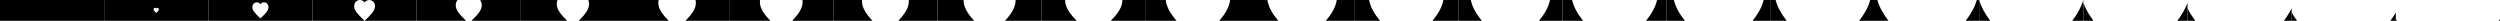 <?xml version="1.0" encoding="UTF-8" standalone="no"?>
<svg
   xmlns:dc="http://purl.org/dc/elements/1.1/"
   xmlns:cc="http://creativecommons.org/ns#"
   xmlns:rdf="http://www.w3.org/1999/02/22-rdf-syntax-ns#"
   xmlns:svg="http://www.w3.org/2000/svg"
   xmlns="http://www.w3.org/2000/svg"
   xmlns:sodipodi="http://sodipodi.sourceforge.net/DTD/sodipodi-0.dtd"
   xmlns:inkscape="http://www.inkscape.org/namespaces/inkscape"
   width="24000"
   height="200"
   viewBox="0 0 24000 200"
   version="1.1"
   id="svg4"
   sodipodi:docname="impression-mask-steps-small.svg"
   inkscape:version="0.92.2 (5c3e80d, 2017-08-06)">
  <defs
     id="defs8" />
  <sodipodi:namedview
     pagecolor="#ffffff"
     bordercolor="#666666"
     borderopacity="1"
     objecttolerance="10"
     gridtolerance="10"
     guidetolerance="10"
     inkscape:pageopacity="0"
     inkscape:pageshadow="2"
     inkscape:window-width="1366"
     inkscape:window-height="705"
     id="namedview6"
     showgrid="false"
     inkscape:zoom="0.012845773"
     inkscape:cx="34111.527"
     inkscape:cy="-9862.6554"
     inkscape:window-x="-8"
     inkscape:window-y="-8"
     inkscape:window-maximized="1"
     inkscape:current-layer="svg4" />
  <path
     style="opacity:1;fill:#000000;fill-opacity:1;stroke:none;stroke-width:8.484;stroke-miterlimit:4;stroke-dasharray:none;stroke-opacity:1;paint-order:markers fill stroke"
     d="M 0 0 L 0 200 L 1000 200 L 1000 0 L 0 0 z M 499.775 99.5 C 499.862 99.5 499.945 99.544 500 99.613 C 500.055 99.544 500.138 99.5 500.225 99.5 C 500.379 99.5 500.5 99.63 500.5 99.799 C 500.5 100.004 500.33 100.173 500.072 100.428 L 500 100.5 L 499.928 100.428 C 499.67 100.173 499.5 100.004 499.5 99.799 C 499.5 99.63 499.621 99.5 499.775 99.5 z "
     id="rect4508" />
  <path
     style="opacity:1;fill:#000000;fill-opacity:1;stroke:none;stroke-width:8.484;stroke-miterlimit:4;stroke-dasharray:none;stroke-opacity:1;paint-order:markers fill stroke"
     d="M 1000 0 L 1000 200 L 2000 200 L 2000 0 L 1000 0 z M 1488.75 75 C 1493.1 75 1497.275 77.205 1500 80.668 C 1502.7 77.208 1506.9 75 1511.25 75 C 1518.95 75 1525 81.567 1525 89.986 C 1525 100.259 1516.5 108.679 1503.625 121.404 L 1499.975 125 L 1496.375 121.404 C 1483.5 108.679 1475 100.259 1475 89.986 C 1475 81.567 1481.05 75 1488.75 75 z "
     id="rect4532" />
  <path
     style="opacity:1;fill:#000000;fill-opacity:1;stroke:none;stroke-width:8.484;stroke-miterlimit:4;stroke-dasharray:none;stroke-opacity:1;paint-order:markers fill stroke"
     d="M 2000 0 L 2000 200 L 3000 200 L 3000 0 L 2000 0 z M 2465.125 22.5 C 2478.61 22.5 2491.552 29.336 2500 40.07 C 2508.37 29.344 2521.39 22.5 2534.875 22.5 C 2558.745 22.5 2577.5 42.858 2577.5 68.959 C 2577.5 100.806 2551.151 126.908 2511.238 166.355 L 2499.922 177.5 L 2488.762 166.355 C 2448.849 126.908 2422.5 100.806 2422.5 68.959 C 2422.5 42.858 2441.255 22.5 2465.125 22.5 z "
     id="rect4536" />
  <path
     style="opacity:1;fill:#000000;fill-opacity:1;stroke:none;stroke-width:8.484;stroke-miterlimit:4;stroke-dasharray:none;stroke-opacity:1;paint-order:markers fill stroke"
     d="M 3000 0 L 3000 200 L 3499.9 200 L 3485.5 185.619 C 3434 134.719 3400 101.04 3400 59.947 C 3400 26.268 3424.2 9.4739031e-015 3455 0 L 3000 0 z M 3455 0 C 3472.4 0 3489.1 8.819 3500 22.67 C 3510.8 8.829 3527.6 -2.3684758e-015 3545 0 L 3455 0 z M 3545 0 C 3575.8 0 3600 26.268 3600 59.947 C 3600 101.04 3566 134.719 3514.5 185.619 L 3499.9 200 L 4000 200 L 4000 0 L 3545 0 z "
     id="rect4540" />
  <path
     style="opacity:1;fill:#000000;fill-opacity:1;stroke:none;stroke-width:8.484;stroke-miterlimit:4;stroke-dasharray:none;stroke-opacity:1;paint-order:markers fill stroke"
     d="M 4000 0 L 4000 200 L 4474.777 200 C 4414.431 140.28 4375 99.371 4375 49.936 C 4375 30.558 4381.419 13.154 4392.092 0 L 4000 0 z M 4497.209 0 C 4498.169 1.086 4499.101 2.196 4500 3.338 C 4500.891 2.196 4501.815 1.086 4502.77 0 L 4497.209 0 z M 4607.908 0 C 4618.581 13.154 4625 30.558 4625 49.936 C 4625 99.371 4585.569 140.28 4525.223 200 L 5000 200 L 5000 0 L 4607.908 0 z "
     id="rect4544" />
  <path
     style="opacity:1;fill:#000000;fill-opacity:1;stroke:none;stroke-width:8.484;stroke-miterlimit:4;stroke-dasharray:none;stroke-opacity:1;paint-order:markers fill stroke"
     d="M 5000 0 L 5000 200 L 5444.658 200 C 5383.6 138.482 5345 92.374 5345 37.92 C 5345 24.329 5347.547 11.518 5352.15 0 L 5000 0 z M 5647.85 0 C 5652.453 11.518 5655 24.329 5655 37.92 C 5655 92.374 5616.4 138.482 5555.342 200 L 6000 200 L 6000 0 L 5647.85 0 z "
     id="rect4548" />
  <path
     style="opacity:1;fill:#000000;fill-opacity:1;stroke:none;stroke-width:8.484;stroke-miterlimit:4;stroke-dasharray:none;stroke-opacity:1;paint-order:markers fill stroke"
     d="M 6000 0 L 6000 200 L 6419.869 200 C 6358.178 136.407 6320 86.31 6320 27.906 C 6320 18.216 6321.118 8.87 6323.215 0 L 6000 0 z M 6676.785 0 C 6678.882 8.87 6680 18.216 6680 27.906 C 6680 86.31 6641.822 136.407 6580.131 200 L 7000 200 L 7000 0 L 6676.785 0 z "
     id="rect4552" />
  <path
     style="opacity:1;fill:#000000;fill-opacity:1;stroke:none;stroke-width:8.484;stroke-miterlimit:4;stroke-dasharray:none;stroke-opacity:1;paint-order:markers fill stroke"
     d="M 7000 0 L 7000 200 L 7395.434 200 C 7333.039 134.033 7295 80.101 7295 17.895 C 7295 11.802 7295.395 5.83 7296.143 0 L 7000 0 z M 7703.859 0 C 7704.607 5.83 7705 11.802 7705 17.895 C 7705 80.1 7666.962 134.033 7604.568 200 L 8000 200 L 8000 0 L 7703.859 0 z "
     id="rect4556" />
  <path
     style="opacity:1;fill:#000000;fill-opacity:1;stroke:none;stroke-width:8.484;stroke-miterlimit:4;stroke-dasharray:none;stroke-opacity:1;paint-order:markers fill stroke"
     d="M 8000 0 L 8000 200 L 8376.096 200 C 8313.059 131.976 8275 75.066 8275 9.883 C 8275 6.554 8275.112 3.261 8275.318 0 L 8000 0 z M 8724.682 0 C 8724.888 3.261 8725 6.554 8725 9.883 C 8725 75.066 8686.941 131.976 8623.904 200 L 9000 200 L 9000 0 L 8724.682 0 z "
     id="rect4560" />
  <path
     style="opacity:1;fill:#000000;fill-opacity:1;stroke:none;stroke-width:8.484;stroke-miterlimit:4;stroke-dasharray:none;stroke-opacity:1;paint-order:markers fill stroke"
     d="M 9000 0 L 9000 200 L 9352.16 200 C 9288.261 129.305 9250.05 68.796 9250.002 0 L 9000 0 z M 9749.998 0 C 9749.95 68.796 9711.741 129.305 9647.842 200 L 10000 200 L 10000 0 L 9749.998 0 z "
     id="rect4564" />
  <path
     style="opacity:1;fill:#000000;fill-opacity:1;stroke:none;stroke-width:8.484;stroke-miterlimit:4;stroke-dasharray:none;stroke-opacity:1;paint-order:markers fill stroke"
     d="M 10000 0 L 10000 200 L 10337.293 200 C 10267.086 129.305 10225.054 68.796 10225.002 0 L 10000 0 z M 10774.998 0 C 10774.946 68.796 10732.915 129.305 10662.543 200 L 11000 200 L 11000 0 L 10774.998 0 z "
     id="rect4568" />
  <path
     style="opacity:1;fill:#000000;fill-opacity:1;stroke:none;stroke-width:8.484;stroke-miterlimit:4;stroke-dasharray:none;stroke-opacity:1;paint-order:markers fill stroke"
     d="M 11000 0 L 11000 200 L 11295.438 200 C 11235.99 130.484 11198.506 67.923 11191.285 0 L 11000 0 z M 11808.715 0 C 11801.493 67.923 11763.998 130.484 11704.426 200 L 12000 200 L 12000 0 L 11808.715 0 z "
     id="rect4572" />
  <path
     style="opacity:1;fill:#000000;fill-opacity:1;stroke:none;stroke-width:8.484;stroke-miterlimit:4;stroke-dasharray:none;stroke-opacity:1;paint-order:markers fill stroke"
     d="M 12000 0 L 12000 200 L 12272.117 200 C 12214.135 130.821 12176.843 67.69 12167.391 0 L 12000 0 z M 12832.609 0 C 12823.154 67.689 12785.846 130.821 12727.746 200 L 13000 200 L 13000 0 L 12832.609 0 z "
     id="rect4576" />
  <path
     style="opacity:1;fill:#000000;fill-opacity:1;stroke:none;stroke-width:8.484;stroke-miterlimit:4;stroke-dasharray:none;stroke-opacity:1;paint-order:markers fill stroke"
     d="M 14000 0 L 14000 200 L 14225.814 200 C 14170.289 131.325 14133.277 67.359 14120.236 0 L 14000 0 z M 14879.764 0 C 14866.719 67.359 14829.684 131.325 14774.053 200 L 15000 200 L 15000 0 L 14879.764 0 z "
     id="rect4580" />
  <path
     style="opacity:1;fill:#000000;fill-opacity:1;stroke:none;stroke-width:8.484;stroke-miterlimit:4;stroke-dasharray:none;stroke-opacity:1;paint-order:markers fill stroke"
     d="M 13000 0 L 13000 200 L 13248.916 200 C 13192.232 131.096 13155.093 67.506 13143.721 0 L 13000 0 z M 13856.279 0 C 13844.903 67.506 13807.746 131.096 13750.951 200 L 14000 200 L 14000 0 L 13856.279 0 z "
     id="rect4584" />
  <path
     style="opacity:1;fill:#000000;fill-opacity:1;stroke:none;stroke-width:8.484;stroke-miterlimit:4;stroke-dasharray:none;stroke-opacity:1;paint-order:markers fill stroke"
     d="M 15000 0 L 15000 200 L 15198.207 200 C 15143.915 131.552 15107.028 67.218 15092.256 0 L 15000 0 z M 15907.744 0 C 15892.966 67.219 15856.053 131.552 15801.66 200 L 16000 200 L 16000 0 L 15907.744 0 z "
     id="rect4588" />
  <path
     style="opacity:1;fill:#000000;fill-opacity:1;stroke:none;stroke-width:8.484;stroke-miterlimit:4;stroke-dasharray:none;stroke-opacity:1;paint-order:markers fill stroke"
     d="M 16000 0 L 16000 200 L 16175.273 200 C 16121.896 131.708 16085.084 67.126 16069.053 0 L 16000 0 z M 16930.945 0 C 16914.907 67.127 16878.068 131.708 16824.596 200 L 17000 200 L 17000 0 L 16930.945 0 z "
     id="rect4592" />
  <path
     style="opacity:1;fill:#000000;fill-opacity:1;stroke:none;stroke-width:8.484;stroke-miterlimit:4;stroke-dasharray:none;stroke-opacity:1;paint-order:markers fill stroke"
     d="M 17000 0 L 17000 200 L 17152.424 200 C 17099.878 131.844 17063.124 67.048 17045.971 0 L 17000 0 z M 17954.025 0 C 17936.865 67.048 17900.085 131.845 17847.447 200 L 18000 200 L 18000 0 L 17954.025 0 z "
     id="rect4596" />
  <path
     style="opacity:1;fill:#000000;fill-opacity:1;stroke:none;stroke-width:8.484;stroke-miterlimit:4;stroke-dasharray:none;stroke-opacity:1;paint-order:markers fill stroke"
     d="M 18000 0 L 18000 200 L 18129.619 200 C 18077.83 131.962 18041.132 66.983 18022.975 0 L 18000 0 z M 18977.021 0 C 18958.855 66.983 18922.128 131.962 18870.25 200 L 19000 200 L 19000 0 L 18977.021 0 z "
     id="rect4600" />
  <path
     style="opacity:1;fill:#000000;fill-opacity:1;stroke:none;stroke-width:8.484;stroke-miterlimit:4;stroke-dasharray:none;stroke-opacity:1;paint-order:markers fill stroke"
     d="M 19000 0 L 19000 200 L 19106.854 200 C 19055.756 132.065 19019.115 66.929 19000.053 0 L 19000 0 z M 19999.941 0 C 19980.869 66.929 19944.199 132.065 19893.016 200 L 20000 200 L 20000 0 L 19999.941 0 z "
     id="rect4604" />
  <path
     style="opacity:1;fill:#000000;fill-opacity:1;stroke:none;stroke-width:8.484;stroke-miterlimit:4;stroke-dasharray:none;stroke-opacity:1;paint-order:markers fill stroke"
     d="M 21000 27.826 C 20979.212 85.094 20945.956 141.544 20902.113 200 L 21000 200 L 21000 27.826 z M 20000 27.854 L 20000 200 L 20097.754 200 C 20053.992 141.553 20020.774 85.112 20000 27.854 z "
     id="rect4608" />
  <path
     style="opacity:1;fill:#000000;fill-opacity:1;stroke:none;stroke-width:8.484;stroke-miterlimit:4;stroke-dasharray:none;stroke-opacity:1;paint-order:markers fill stroke"
     d="M 22000 79.719 C 21980.265 119.495 21954.99 159.302 21924.797 200 L 22000 200 L 22000 79.719 z M 21000 79.783 L 21000 200 L 21075.072 200 C 21044.945 159.323 21019.711 119.538 21000 79.783 z "
     id="rect4612" />
  <path
     style="opacity:1;fill:#000000;fill-opacity:1;stroke:none;stroke-width:8.484;stroke-miterlimit:4;stroke-dasharray:none;stroke-opacity:1;paint-order:markers fill stroke"
     d="M 23000 120.717 C 22984.635 146.938 22967.091 173.29 22947.477 200 L 23000 200 L 23000 120.717 z M 22000 120.816 L 22000 200 L 22052.393 200 C 22032.835 173.324 22015.332 147.004 22000 120.816 z "
     id="rect4616" />
  <path
     style="opacity:1;fill:#000000;fill-opacity:1;stroke:none;stroke-width:8.484;stroke-miterlimit:4;stroke-dasharray:none;stroke-opacity:1;paint-order:markers fill stroke"
     d="M 24000 183.346 C 23996.151 188.883 23992.195 194.437 23988.178 200 L 24000 200 L 24000 183.346 z M 23000 183.516 L 23000 200 L 23011.689 200 C 23007.72 194.494 23003.806 188.997 23000 183.516 z "
     id="rect4620" />
</svg>
